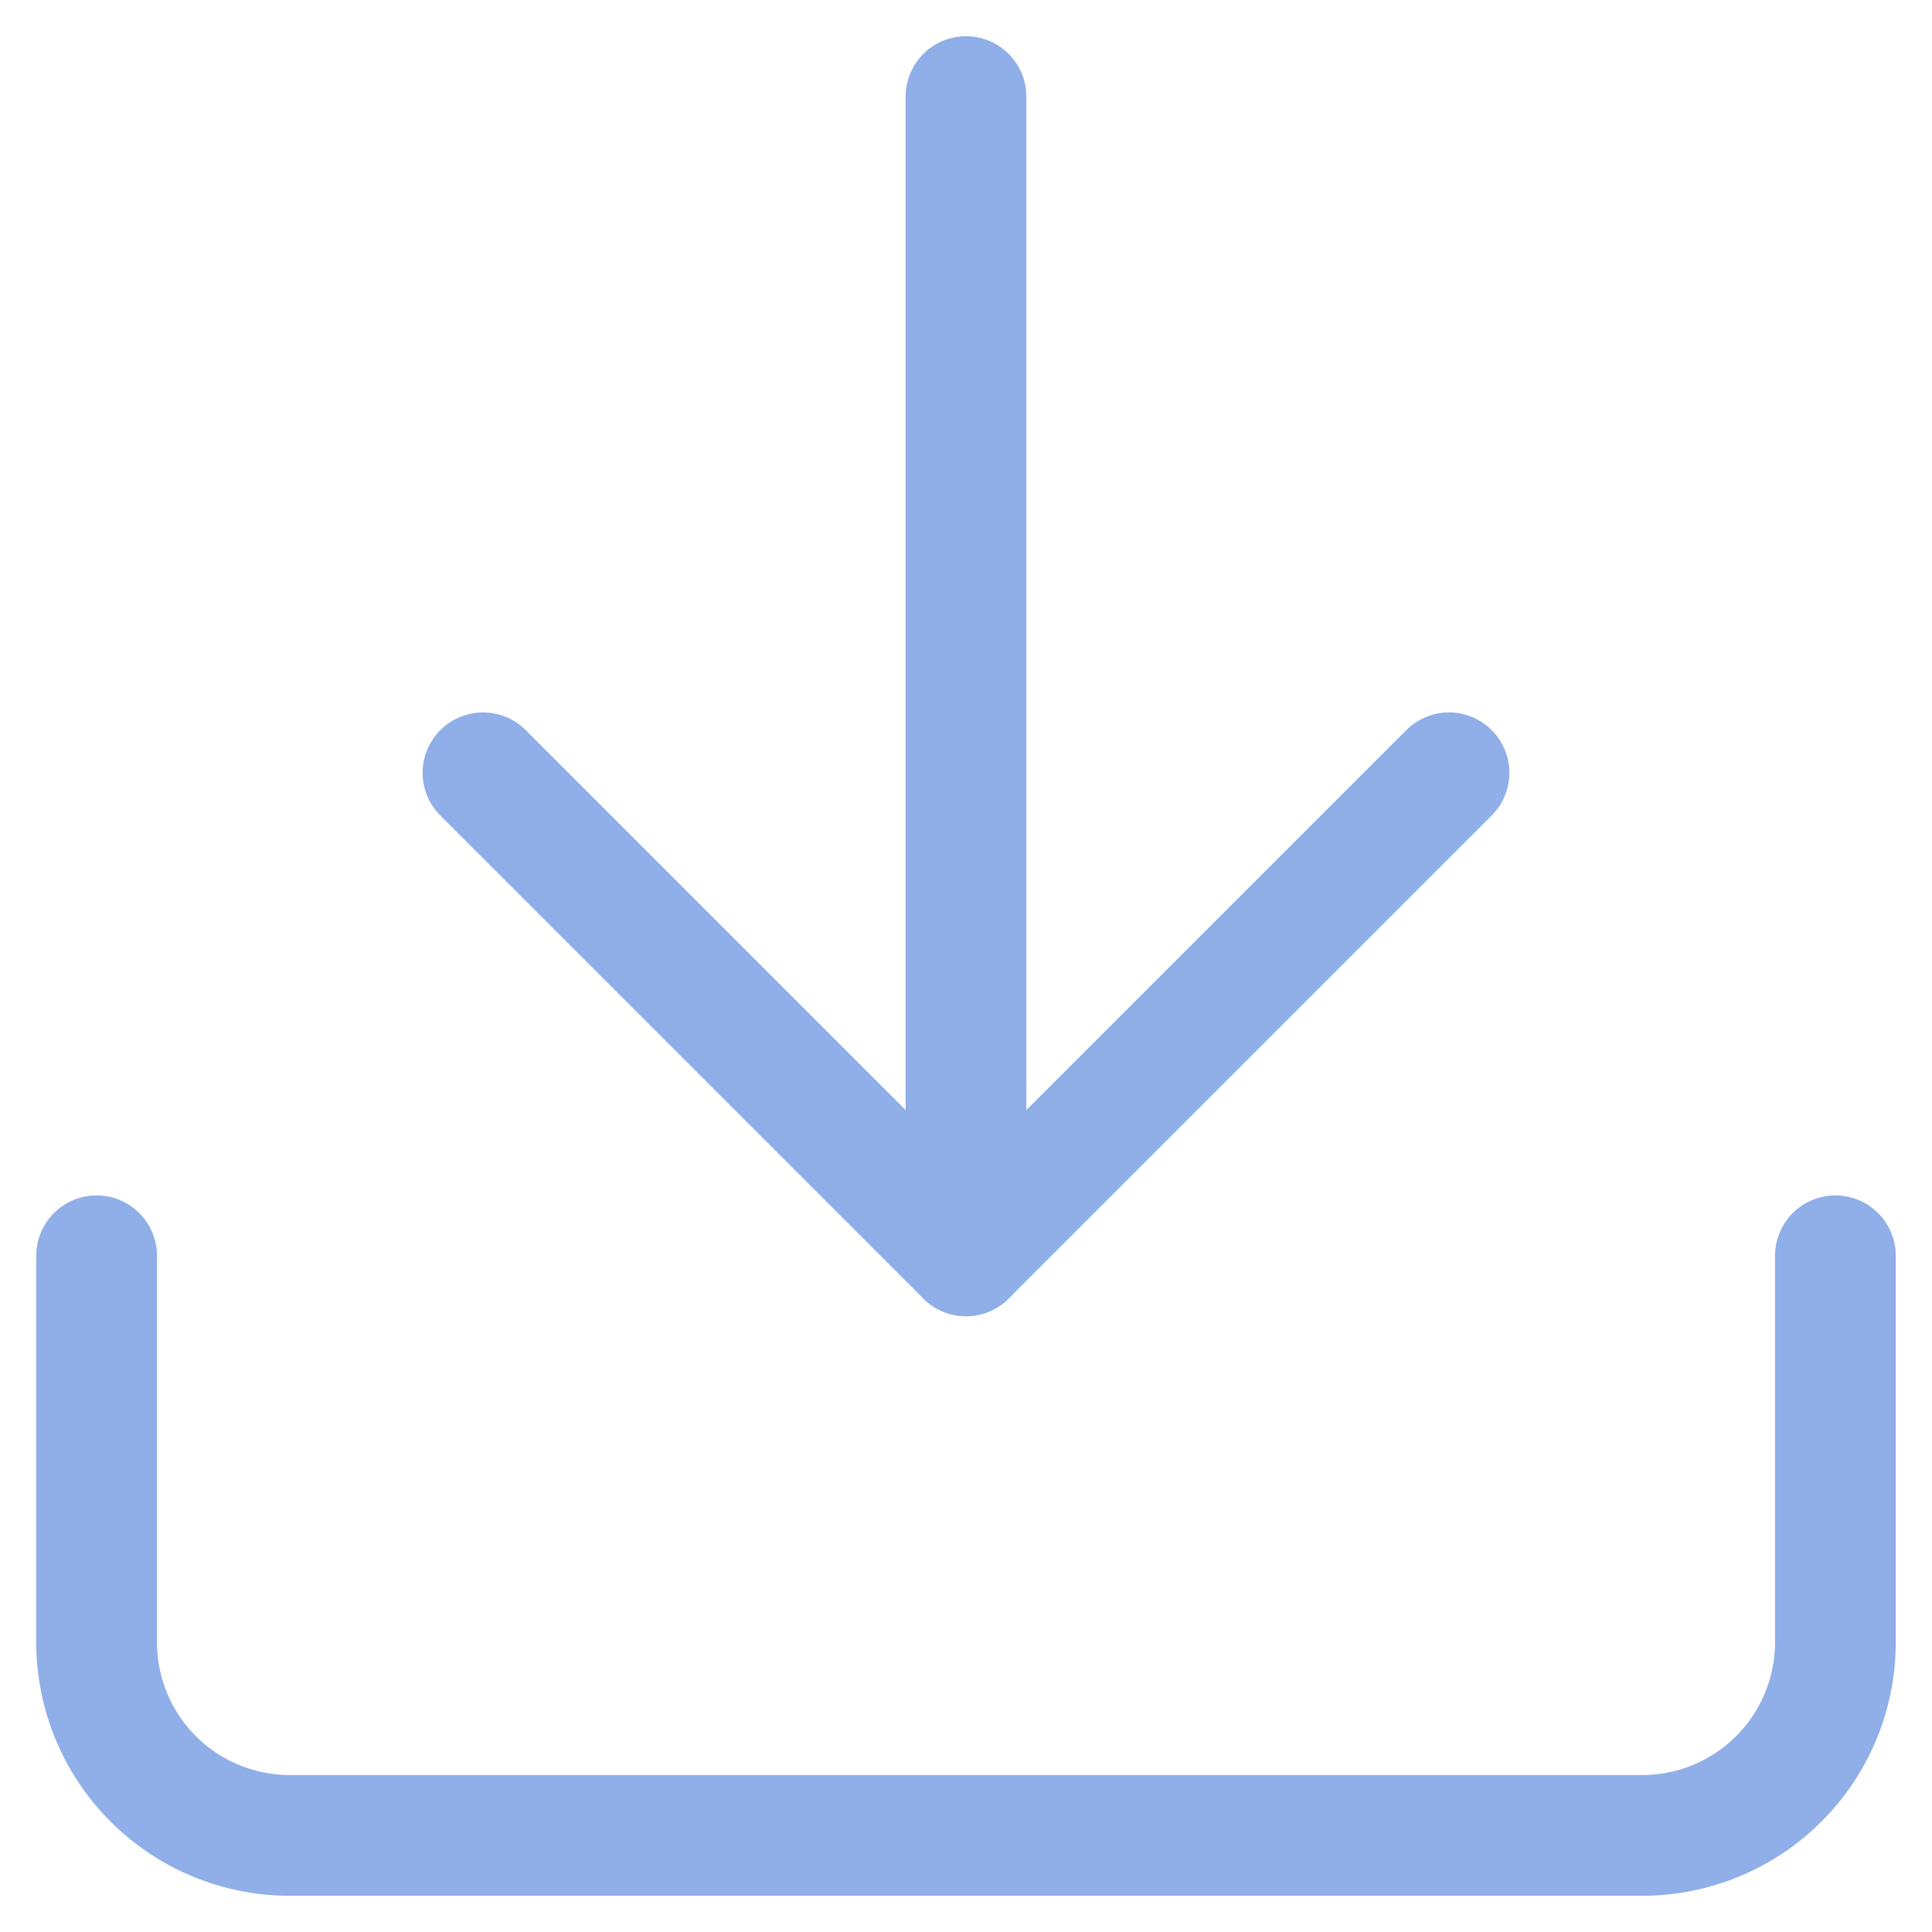 <svg xmlns="http://www.w3.org/2000/svg" width="16" height="16" viewBox="0 0 16 16"><g><g clip-path="url(#clip-42c7f4be-e752-4400-aa6f-69d87ab05325)"><g><path fill="none" stroke="#90aee8" stroke-linecap="round" stroke-linejoin="round" stroke-miterlimit="20" d="M15.2 10.4v3.2a1.6 1.6 0 0 1-1.6 1.6H2.4a1.6 1.6 0 0 1-1.6-1.6v-3.2 0"/></g><g><path fill="none" stroke="#90aee8" stroke-linecap="round" stroke-linejoin="round" stroke-miterlimit="20" d="M4 6.4v0l4 4v0l4-4v0"/></g><g><path fill="none" stroke="#90aee8" stroke-linecap="round" stroke-linejoin="round" stroke-miterlimit="20" d="M8 10.4V.8"/></g></g></g></svg>